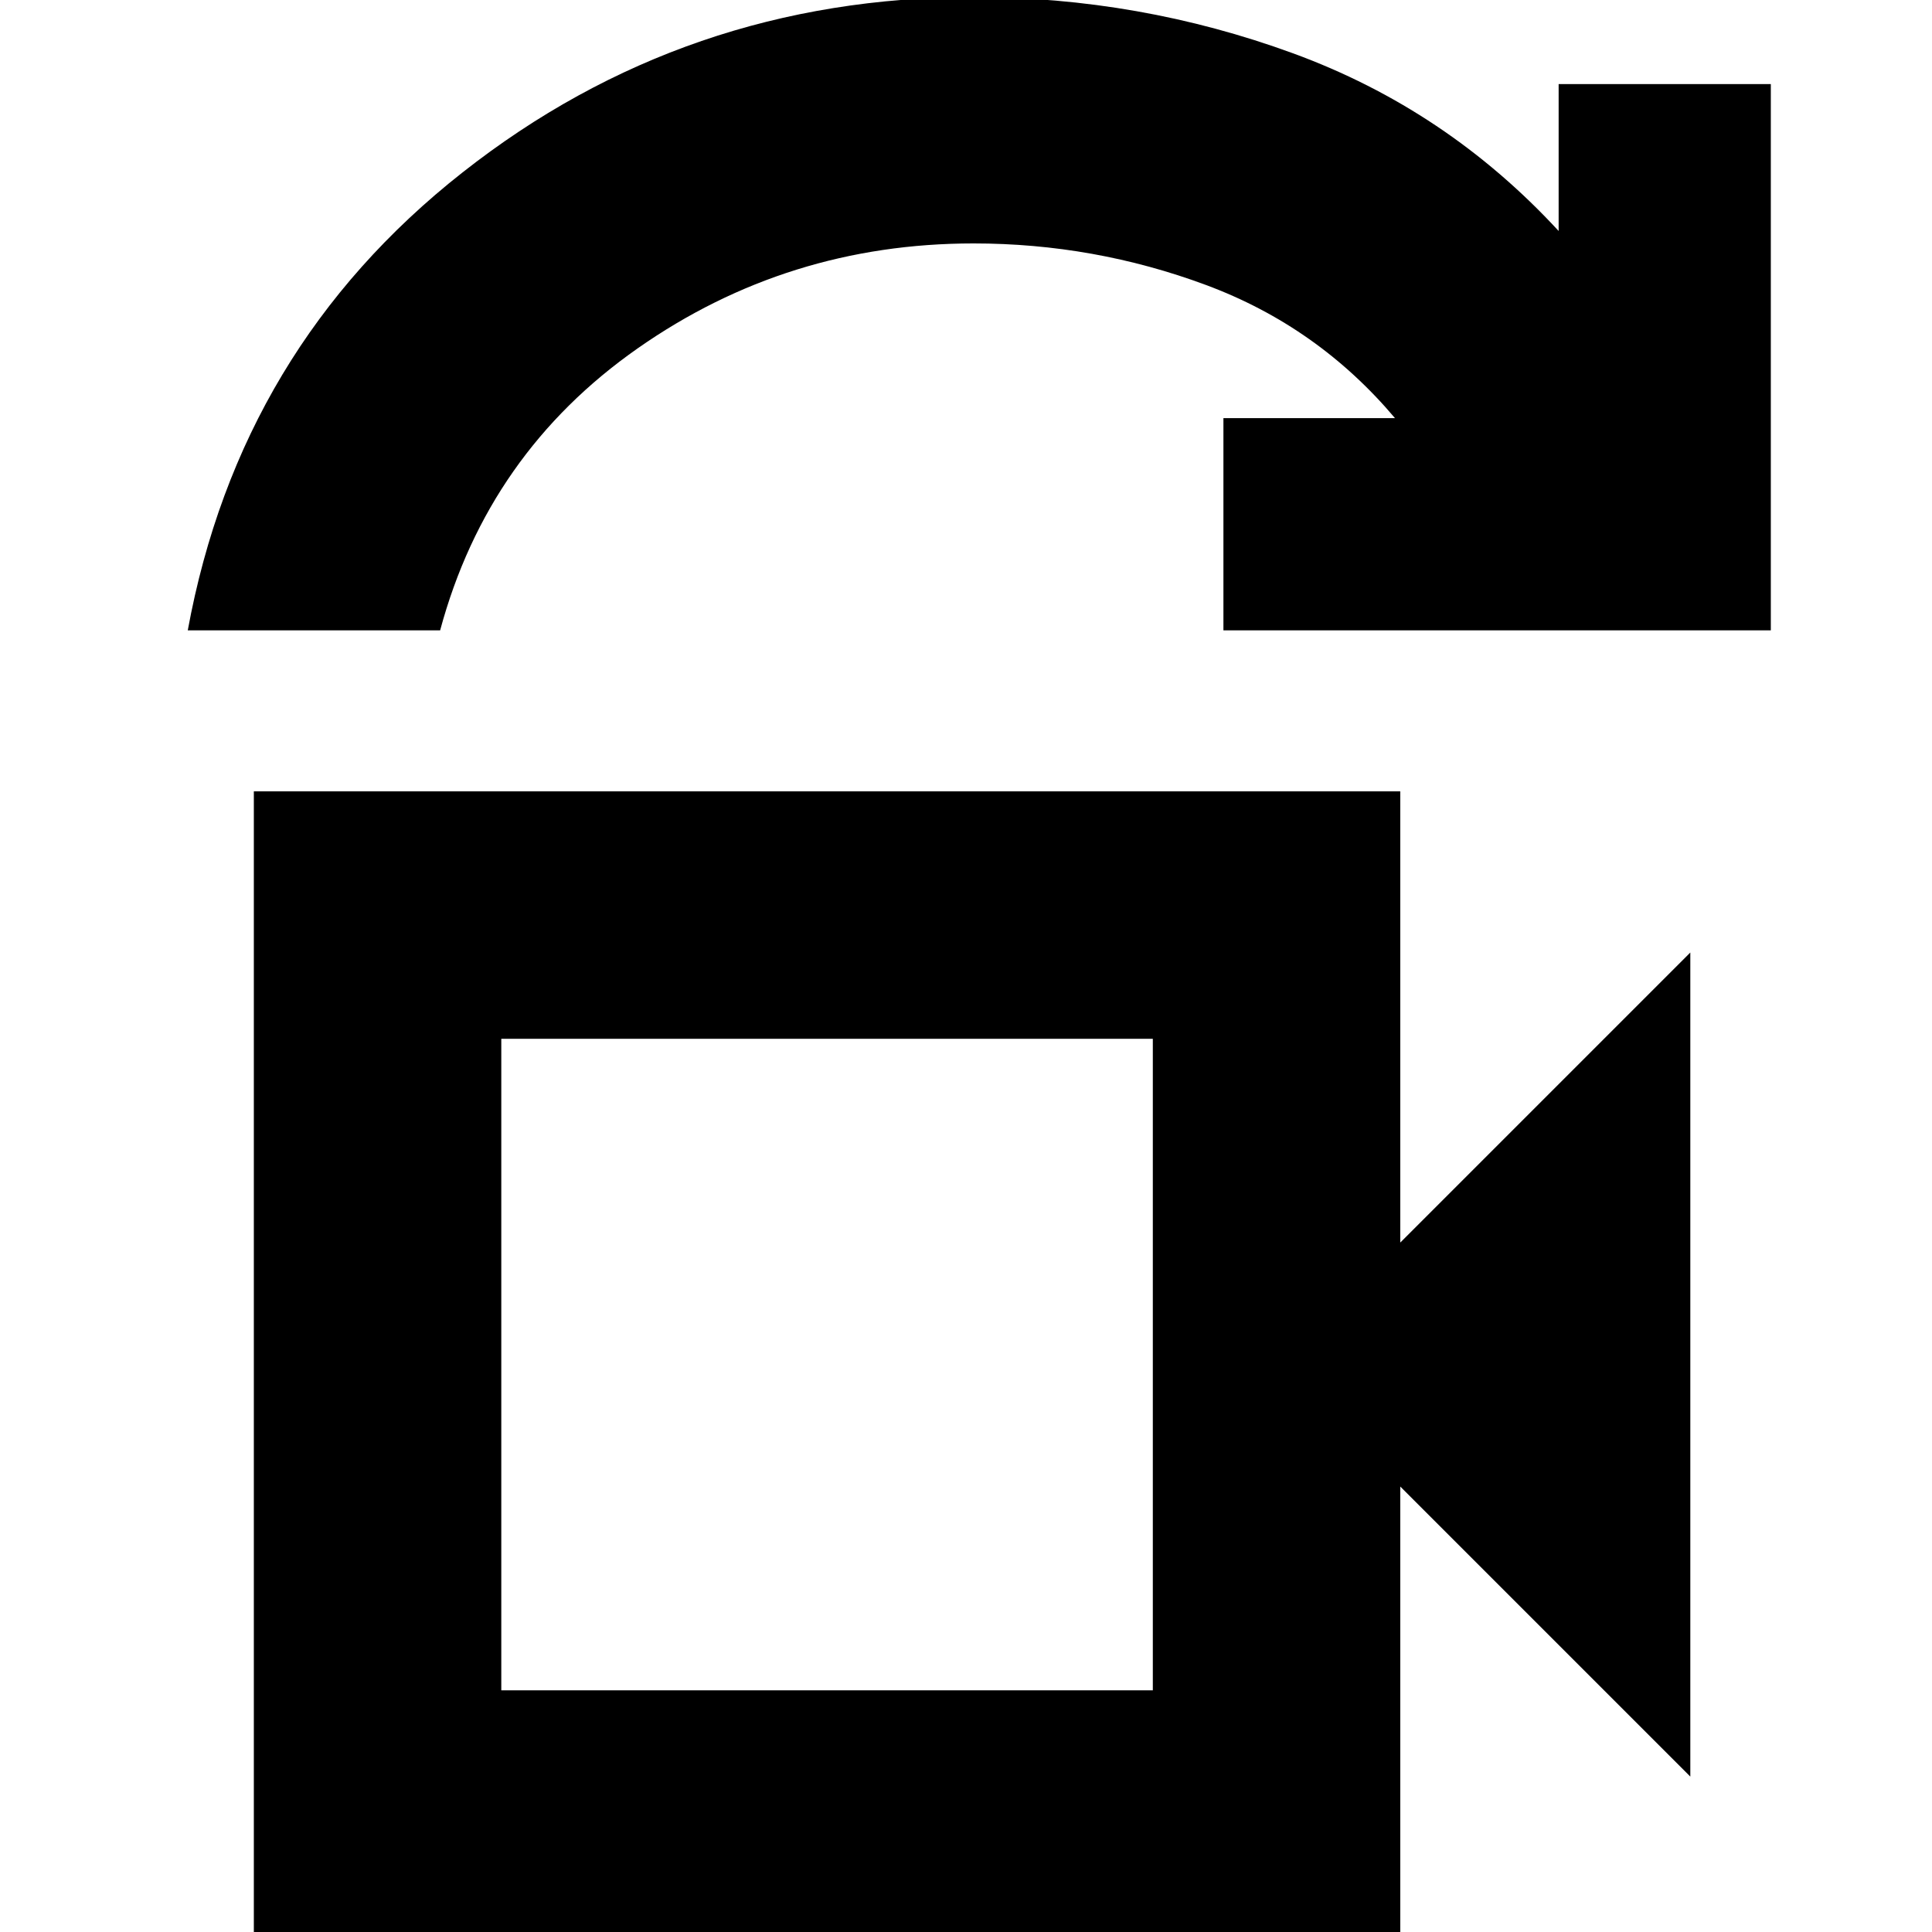 <svg xmlns="http://www.w3.org/2000/svg" height="24" viewBox="0 -960 960 960" width="24"><path d="M249.09-120.09h323.74v-323.74H249.09v323.74ZM93.3-646.78q25.74-140.35 136.48-227.5 110.74-87.16 253.96-87.16 82.39 0 158.72 27.92 76.32 27.91 132.02 88.3v-73h105.43v271.44h-272v-105.44h85.26q-38.43-45.56-93.99-66.19-55.55-20.63-115.44-20.63-92.44 0-166.87 52.13-74.44 52.13-98.17 140.13H93.3ZM126.13 2.87v-569.65h569.65v224.21L839.91-486.7v409.48L695.78-221.35V2.87H126.13Zm122.96-122.96v-323.74 323.74Z"/></svg>